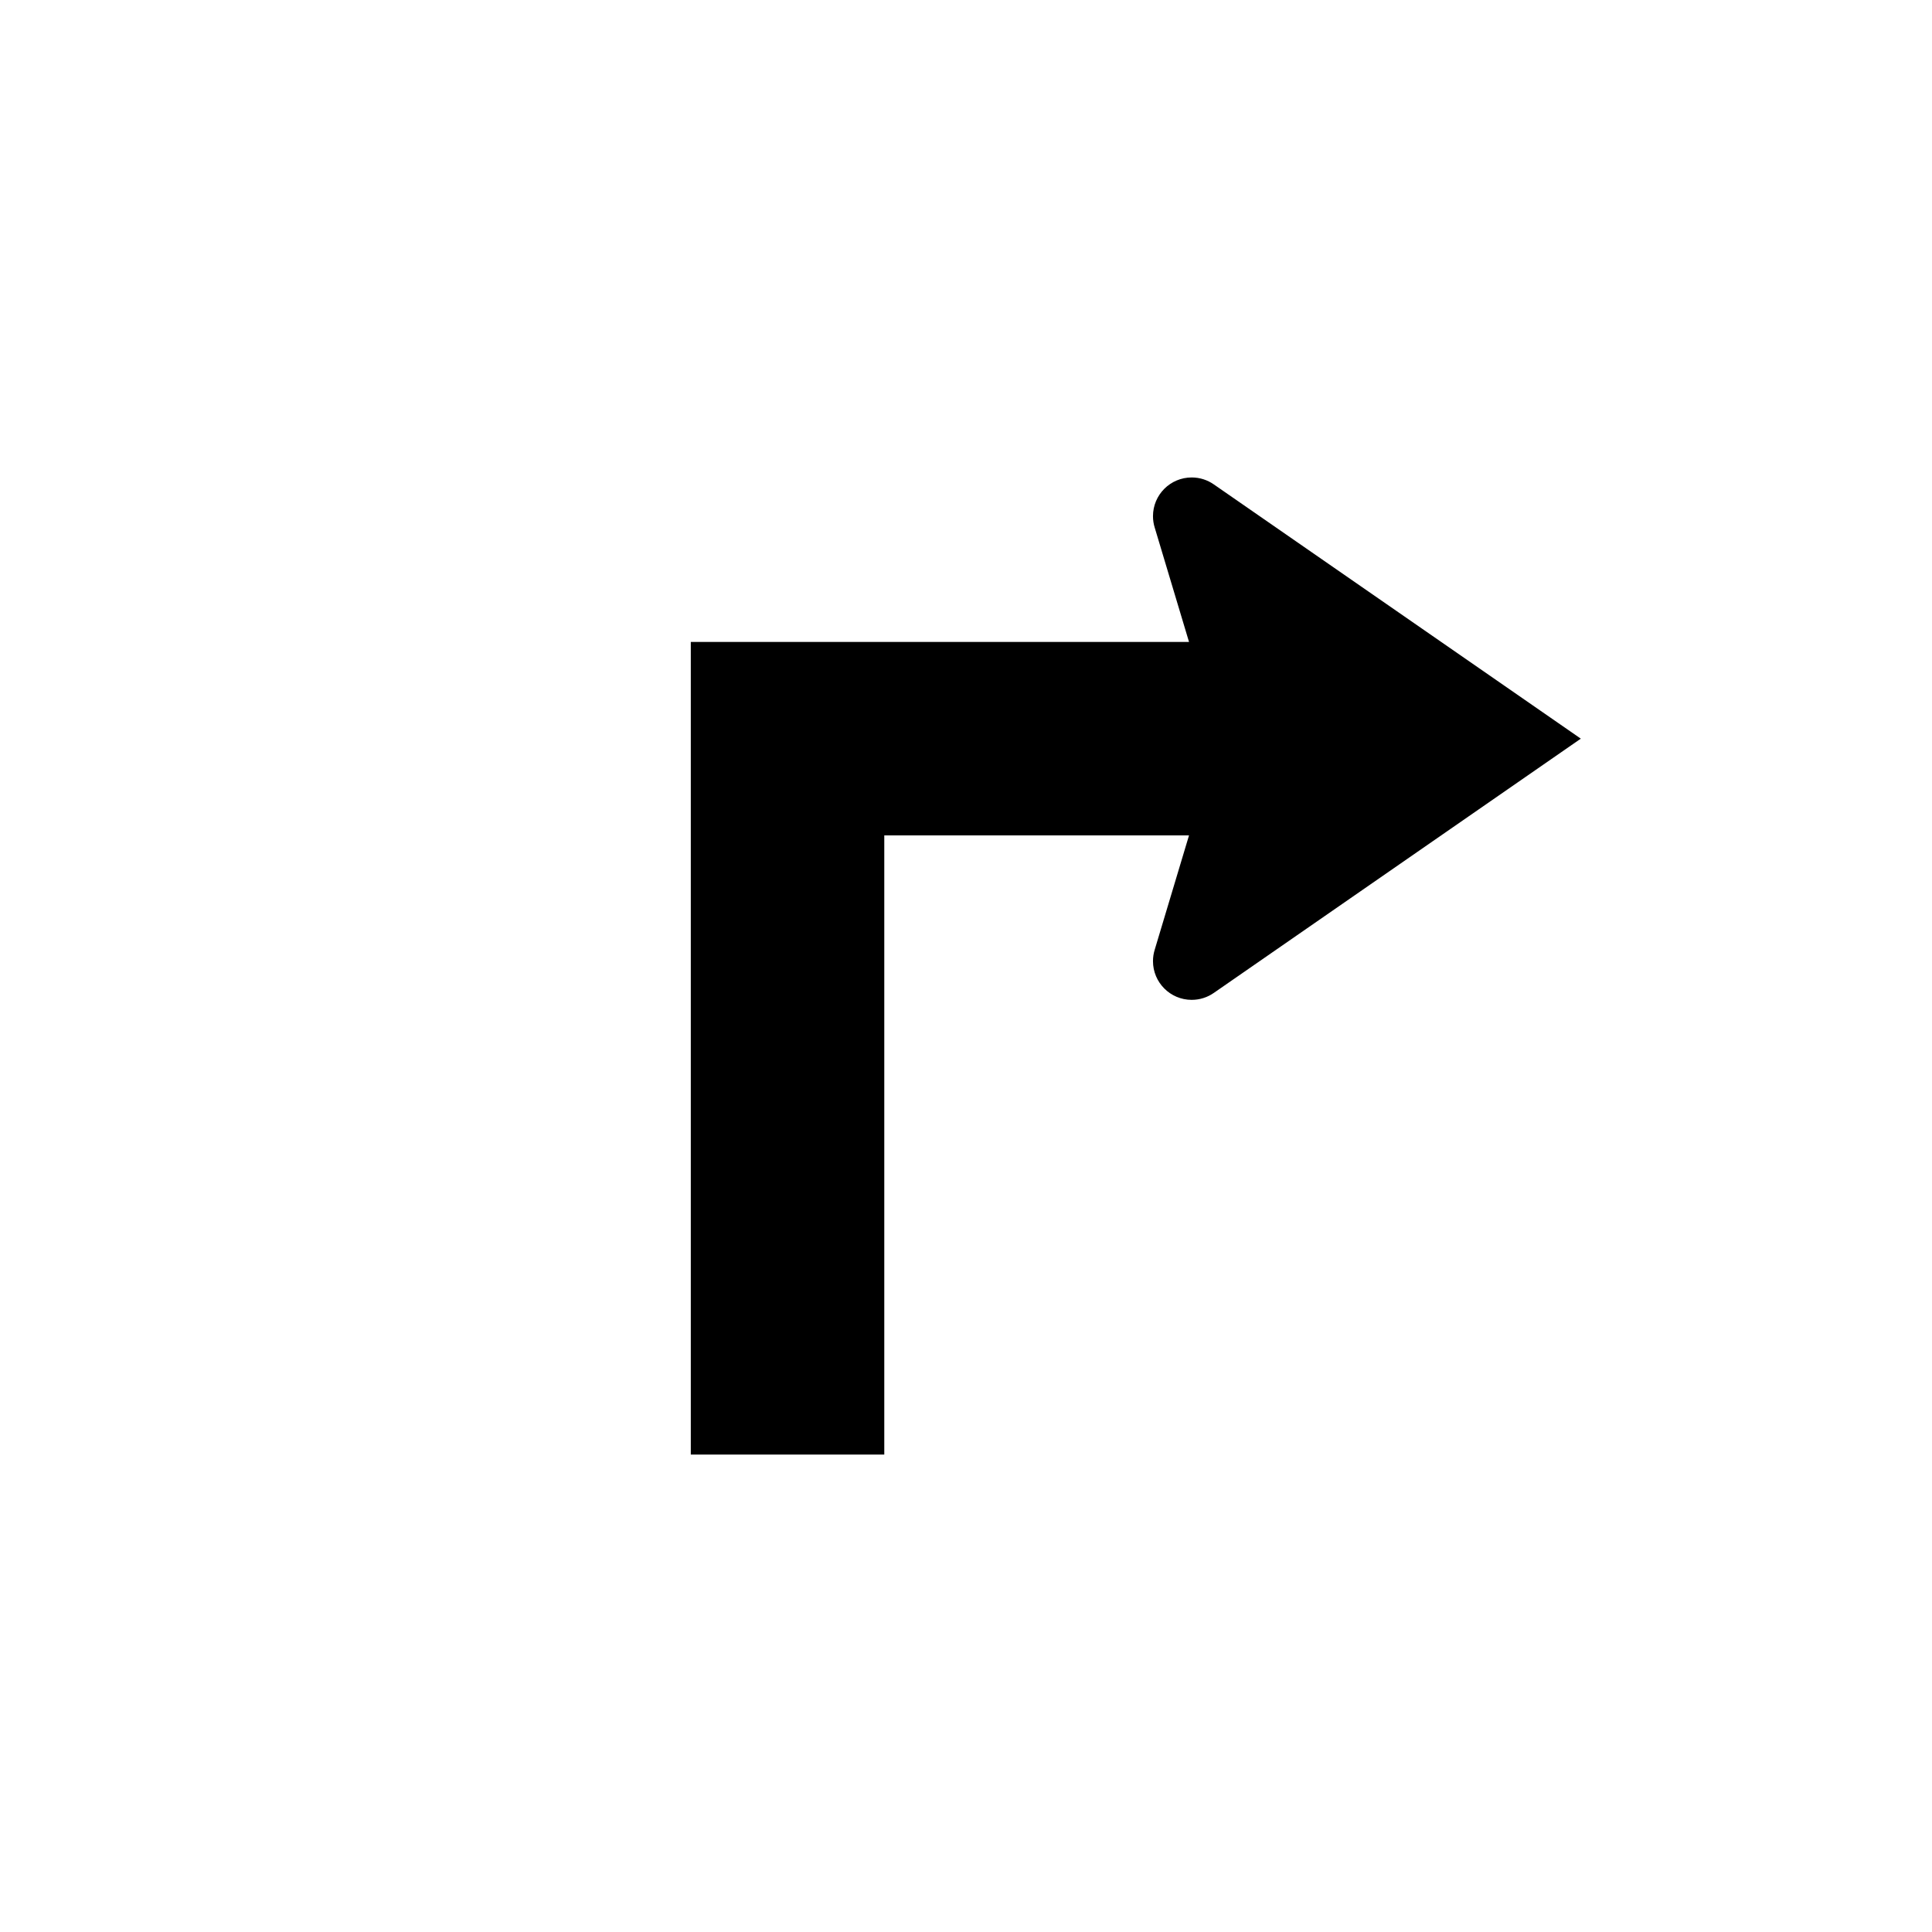 <?xml version="1.0" encoding="UTF-8" standalone="no"?>
<svg width="512px" height="512px" viewBox="0 0 512 512" version="1.1" xmlns="http://www.w3.org/2000/svg" xmlns:xlink="http://www.w3.org/1999/xlink" xmlns:sketch="http://www.bohemiancoding.com/sketch/ns">
    <!-- Generator: Sketch 3.2.2 (9983) - http://www.bohemiancoding.com/sketch -->
    <title>turn-90-r</title>
    <desc>Created with Sketch.</desc>
    <defs></defs>
    <g id="us-symbols" stroke="none" stroke-width="1" fill="none" fill-rule="evenodd" sketch:type="MSPage">
        <g id="turn-90-r" sketch:type="MSArtboardGroup" fill="#000000">
            <path d="M280.316,128.38 C281.98,127.215 284.007,126.532 286.191,126.532 C291.854,126.532 296.446,131.123 296.446,136.787 C296.446,137.849 296.284,138.873 295.984,139.836 L286.898,170.115 L418.931,170.115 L418.931,385.468 L367.657,385.468 L367.657,221.39 L286.898,221.39 L295.984,251.668 C296.284,252.631 296.446,253.656 296.446,254.717 C296.446,260.38 291.854,264.972 286.191,264.972 C284.007,264.972 281.98,264.289 280.316,263.125 L183.069,195.751 L280.316,128.38 L280.316,128.38 Z" id="path3842" sketch:type="MSShapeGroup" transform="translate(301, 256) scale(-1, 1) translate(-301, -256) "></path>
        </g>
    </g>
</svg>
